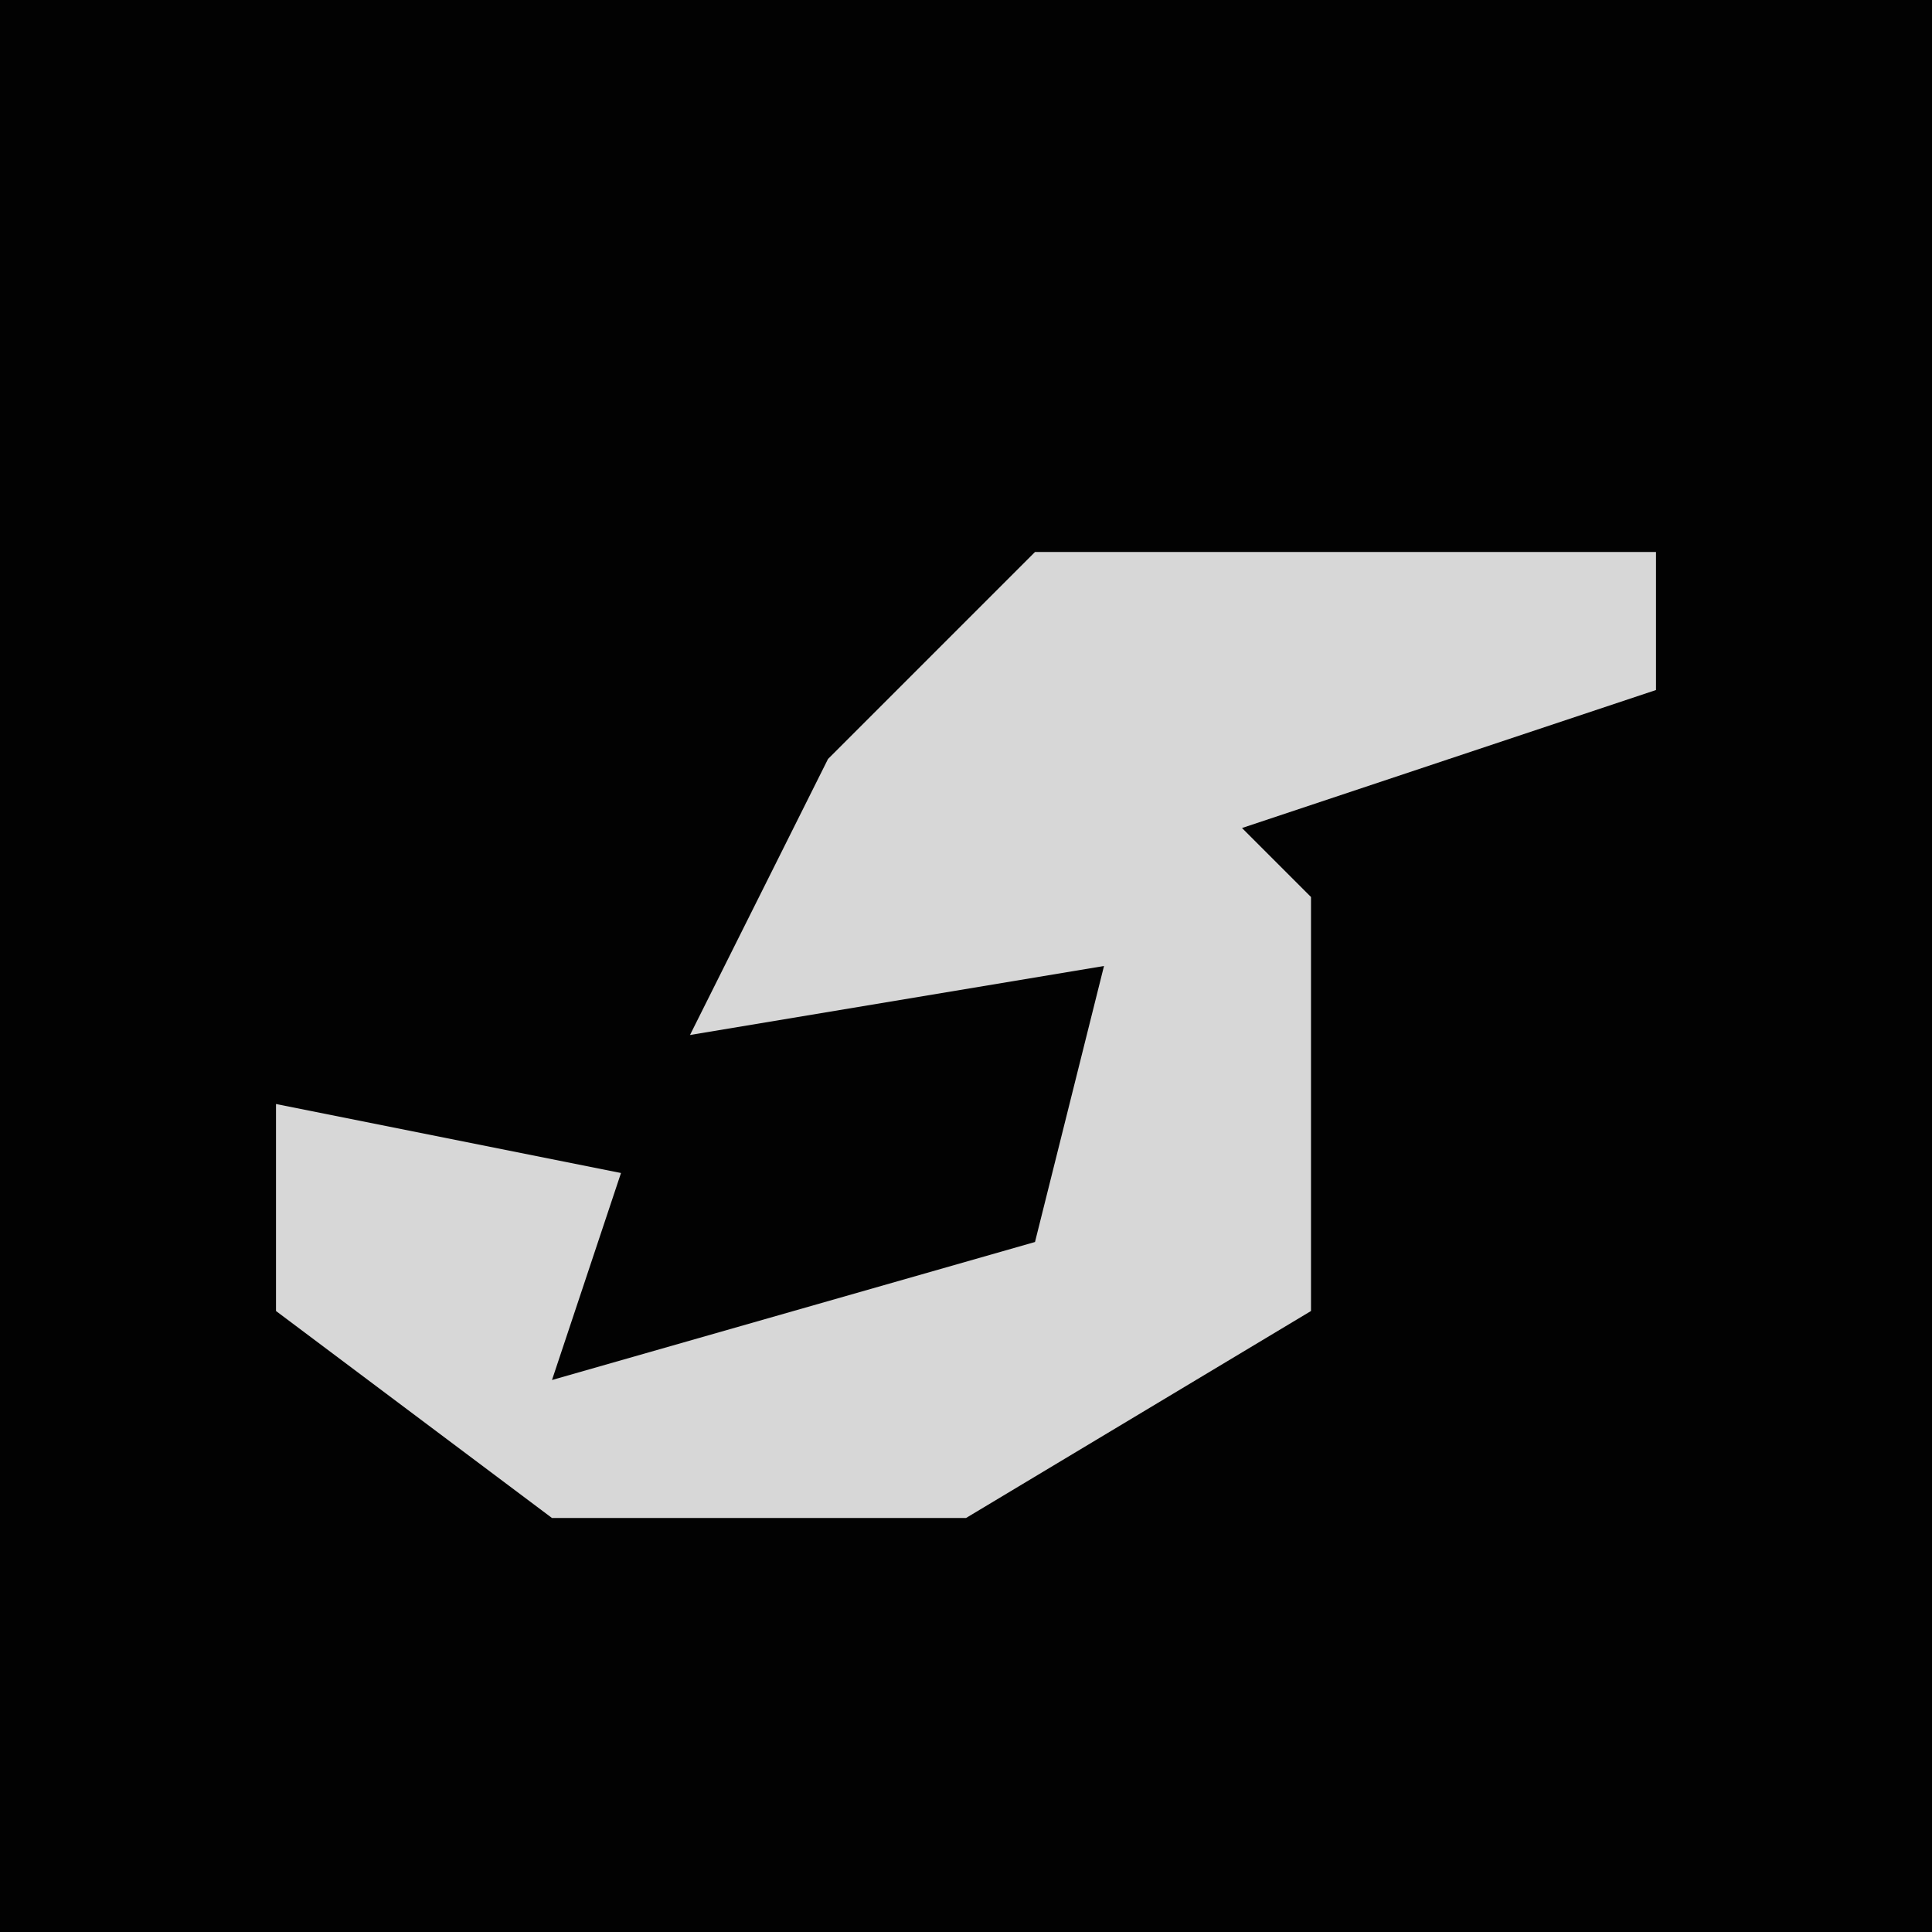 <?xml version="1.0" encoding="UTF-8"?>
<svg version="1.1" xmlns="http://www.w3.org/2000/svg" width="28" height="28">
<path d="M0,0 L28,0 L28,28 L0,28 Z " fill="#020202" transform="translate(0,0)"/>
<path d="M0,0 L9,0 L9,2 L3,4 L4,5 L4,11 L-1,14 L-7,14 L-11,11 L-11,8 L-6,9 L-7,12 L0,10 L1,6 L-5,7 L-3,3 Z " fill="#D7D7D7" transform="translate(15,8)"/>
</svg>
